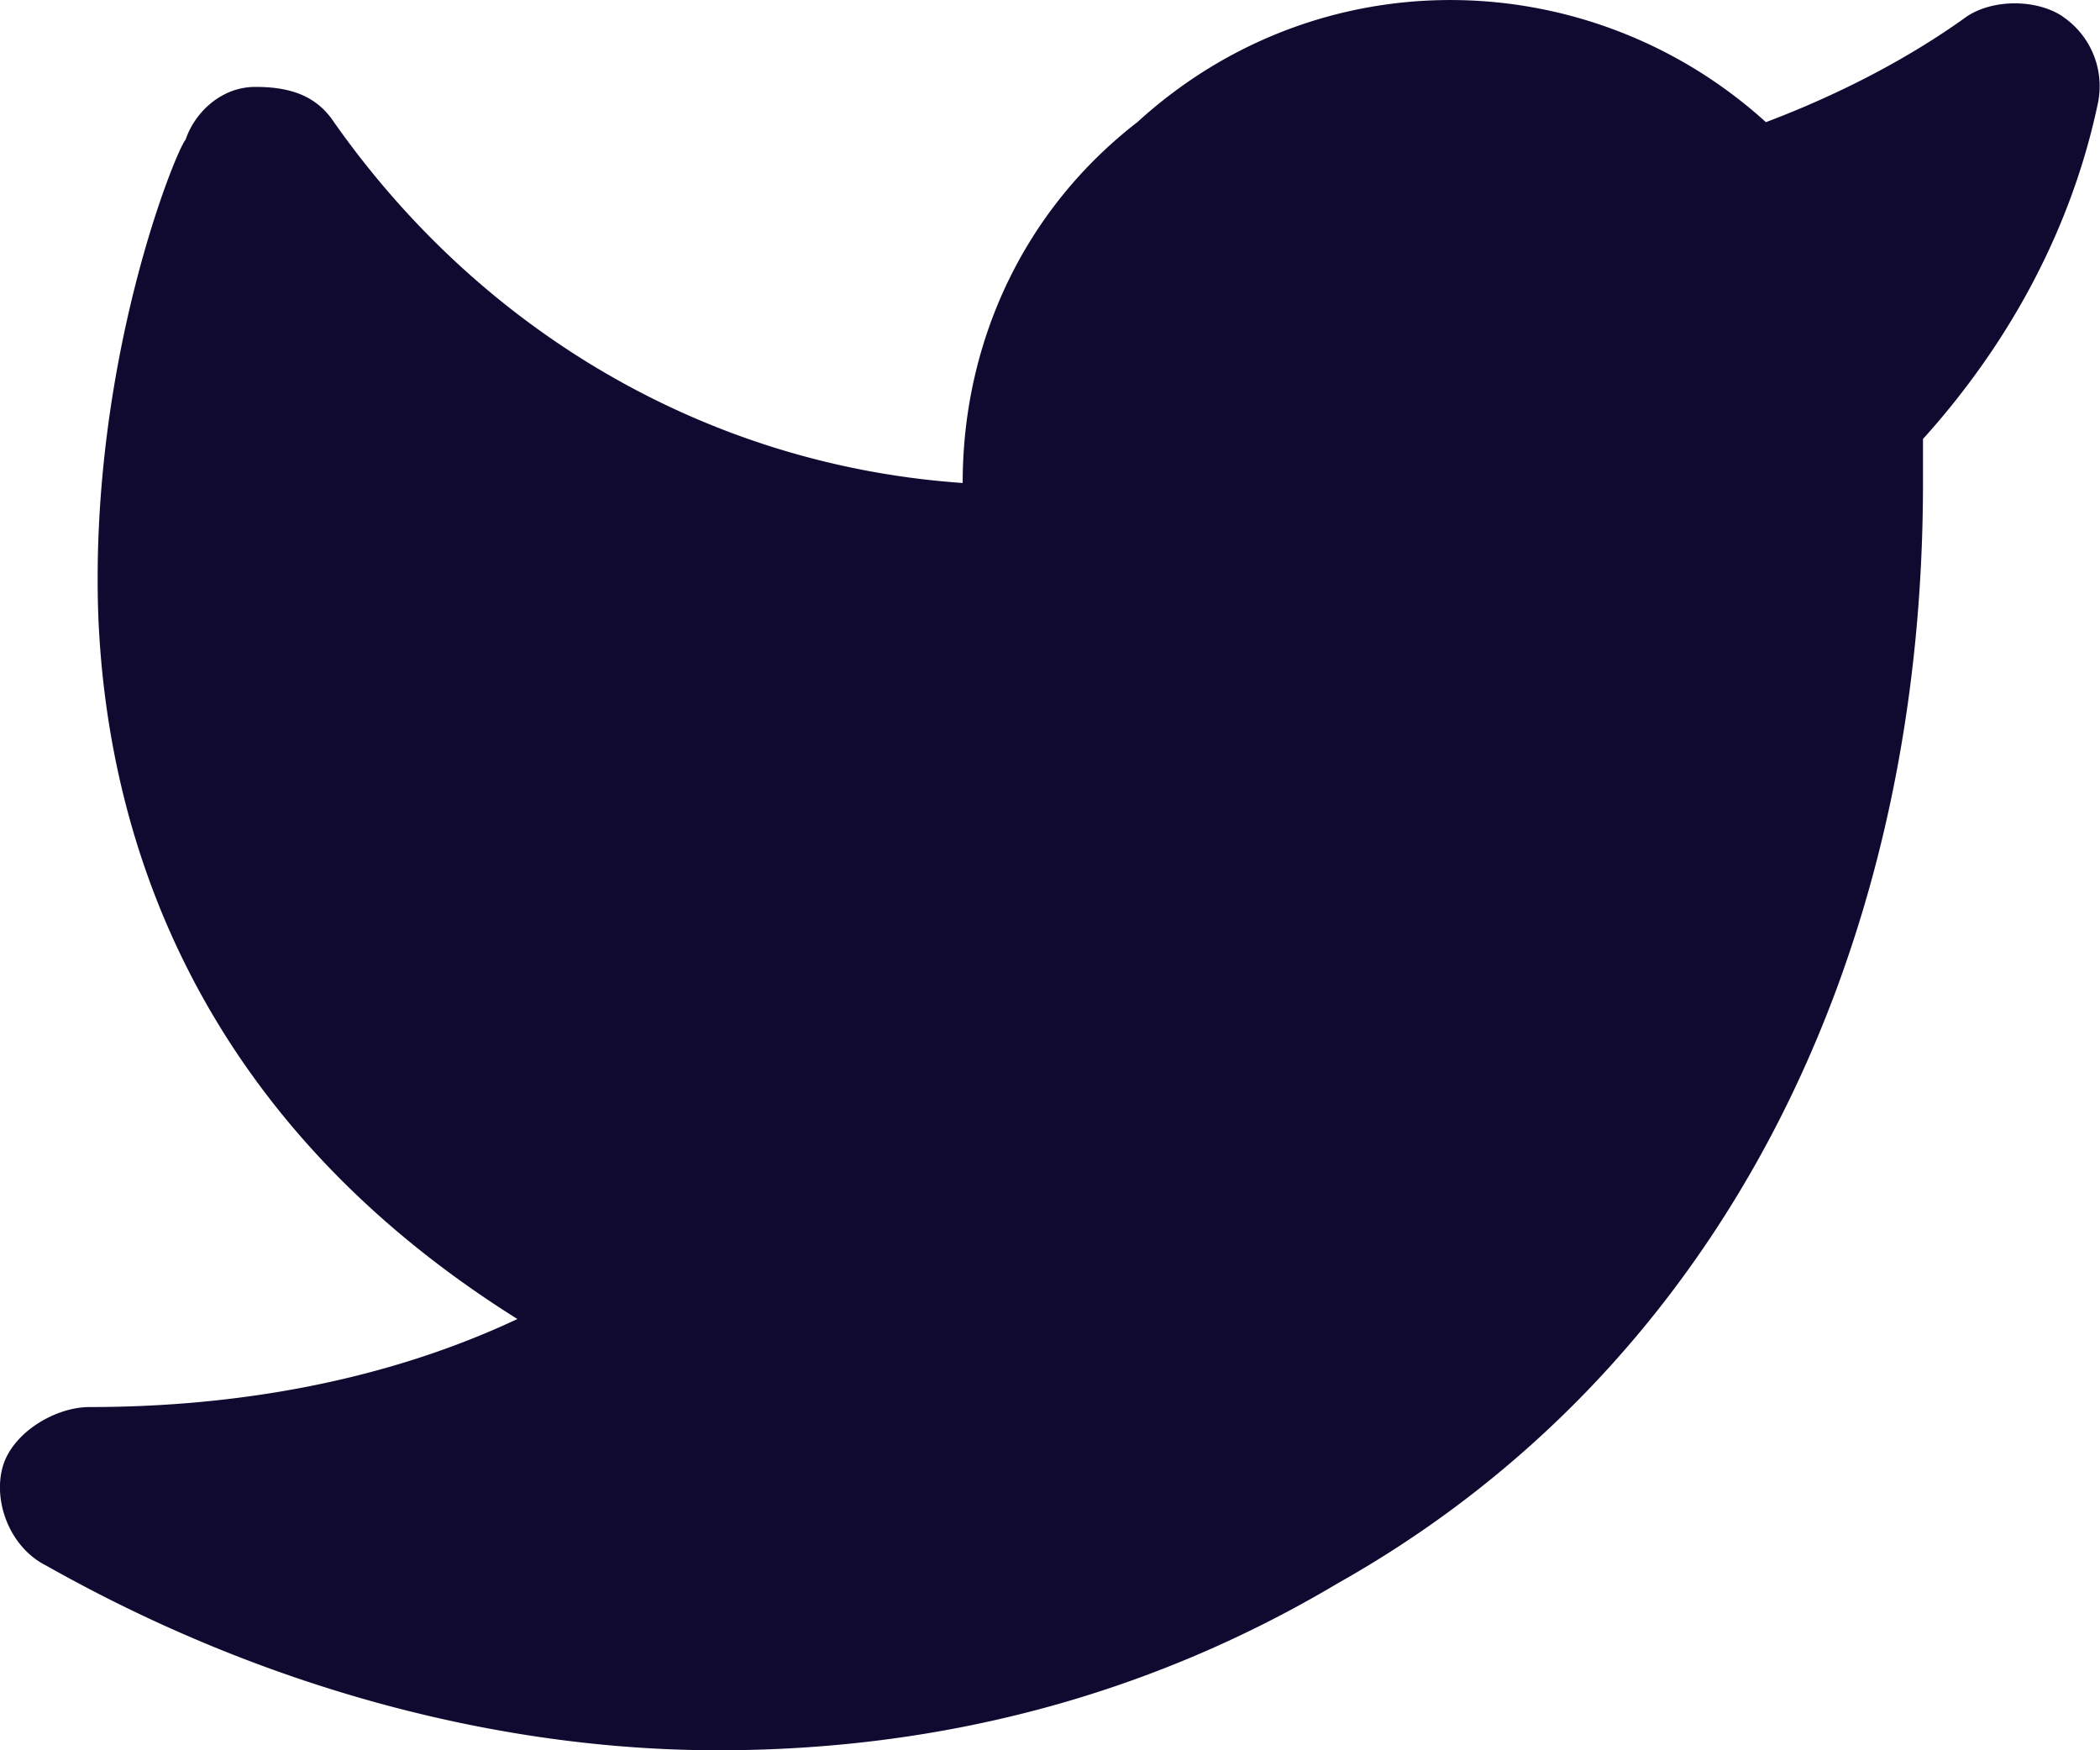 <svg width="24" height="20" fill="none" xmlns="http://www.w3.org/2000/svg"><path d="M23.575.189c-.3-.201-.798-.201-1.098 0-.698.503-1.497.905-2.295 1.207-1.995-1.81-5.089-1.911-7.184 0C11.7 2.4 11.002 3.91 11.002 5.519c-2.894-.201-5.488-1.71-7.185-4.123-.2-.302-.499-.403-.898-.403s-.698.302-.798.604c-.1.1-1.098 2.514-.998 5.43.1 2.514 1.098 5.732 4.79 8.045-1.497.704-3.193 1.006-4.89 1.006-.399 0-.898.302-.998.704-.1.402.1.905.5 1.106C3.018 19.296 5.712 20 8.207 20s4.89-.603 7.085-1.91c4.29-2.414 6.685-7.04 6.685-12.571v-.503c.998-1.106 1.697-2.414 1.996-3.822a.96.96 0 00-.4-1.005z" fill="#100A30"/></svg>